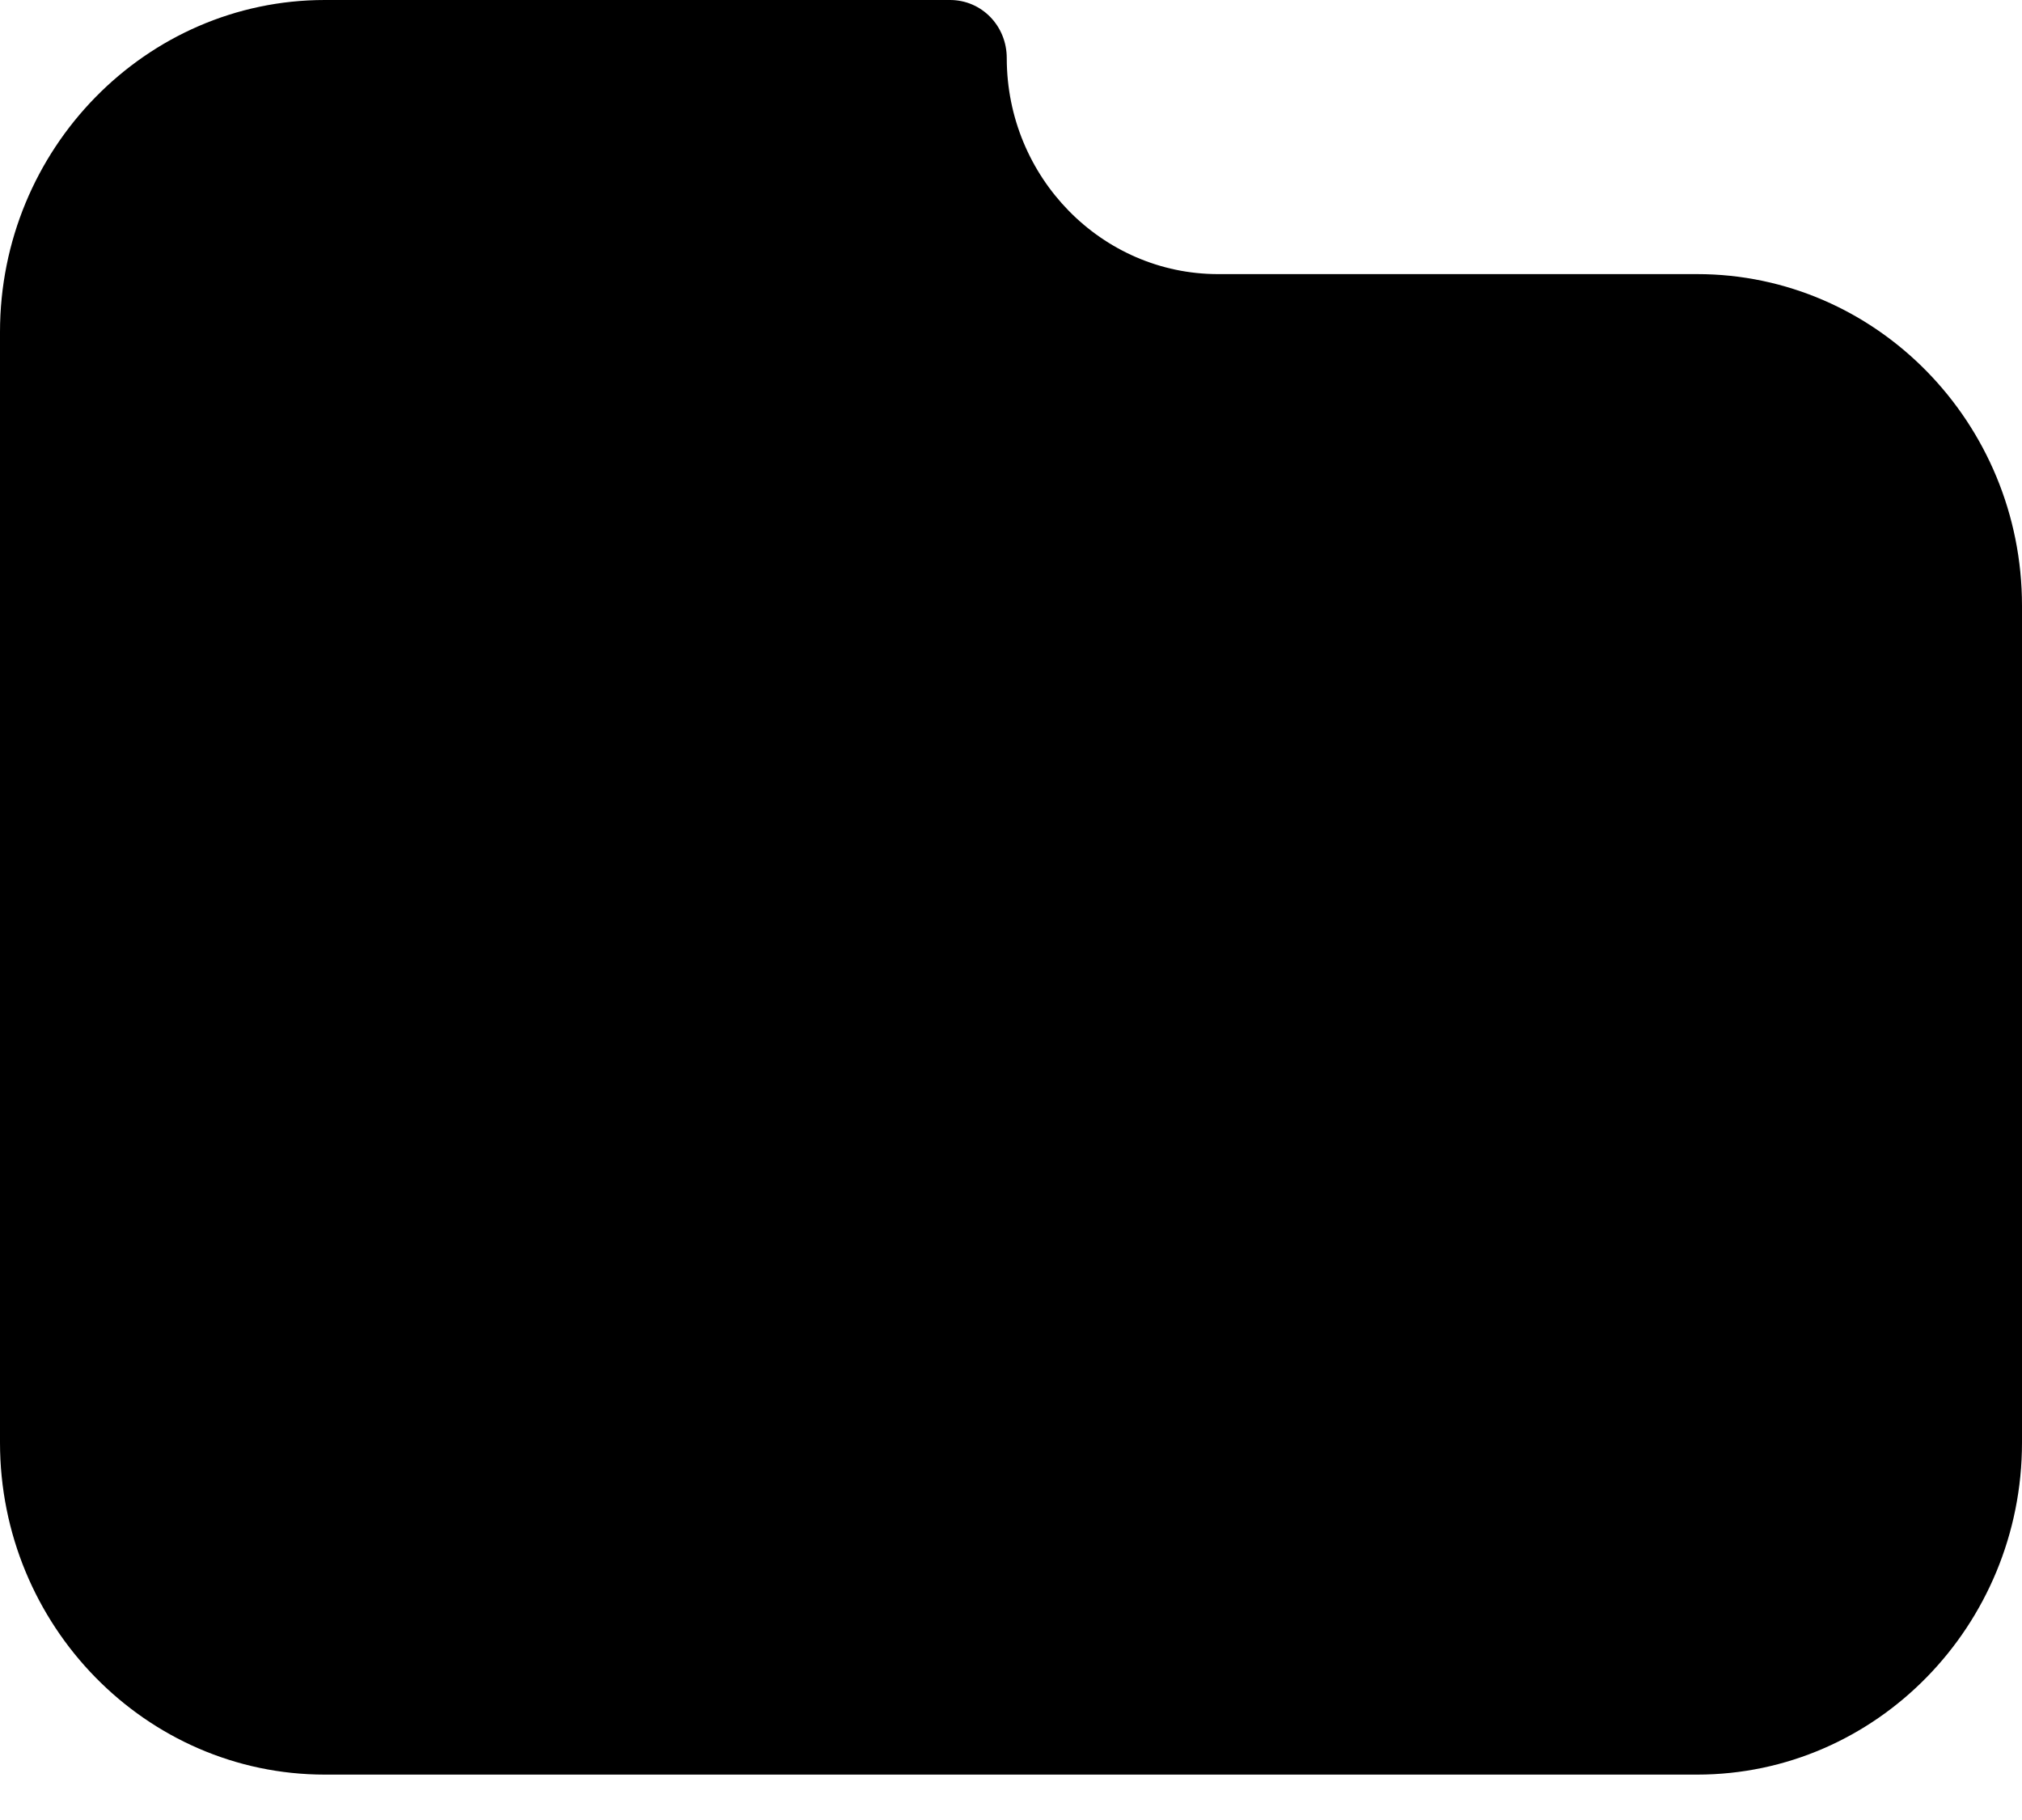 <svg width="20" height="18" viewBox="0 0 20 18" fill="none" xmlns="http://www.w3.org/2000/svg">
<path d="M16.787 2.711H12.049C10.898 2.711 9.958 1.755 9.958 0.574C9.958 0.255 9.709 0 9.397 0H3.213C1.442 0 0 1.474 0 3.284V14.267C0 16.077 1.442 17.551 3.213 17.551H16.787C18.558 17.551 20 16.077 20 14.267V5.991C20 4.181 18.558 2.711 16.787 2.711Z" fill="black"/>
</svg>
